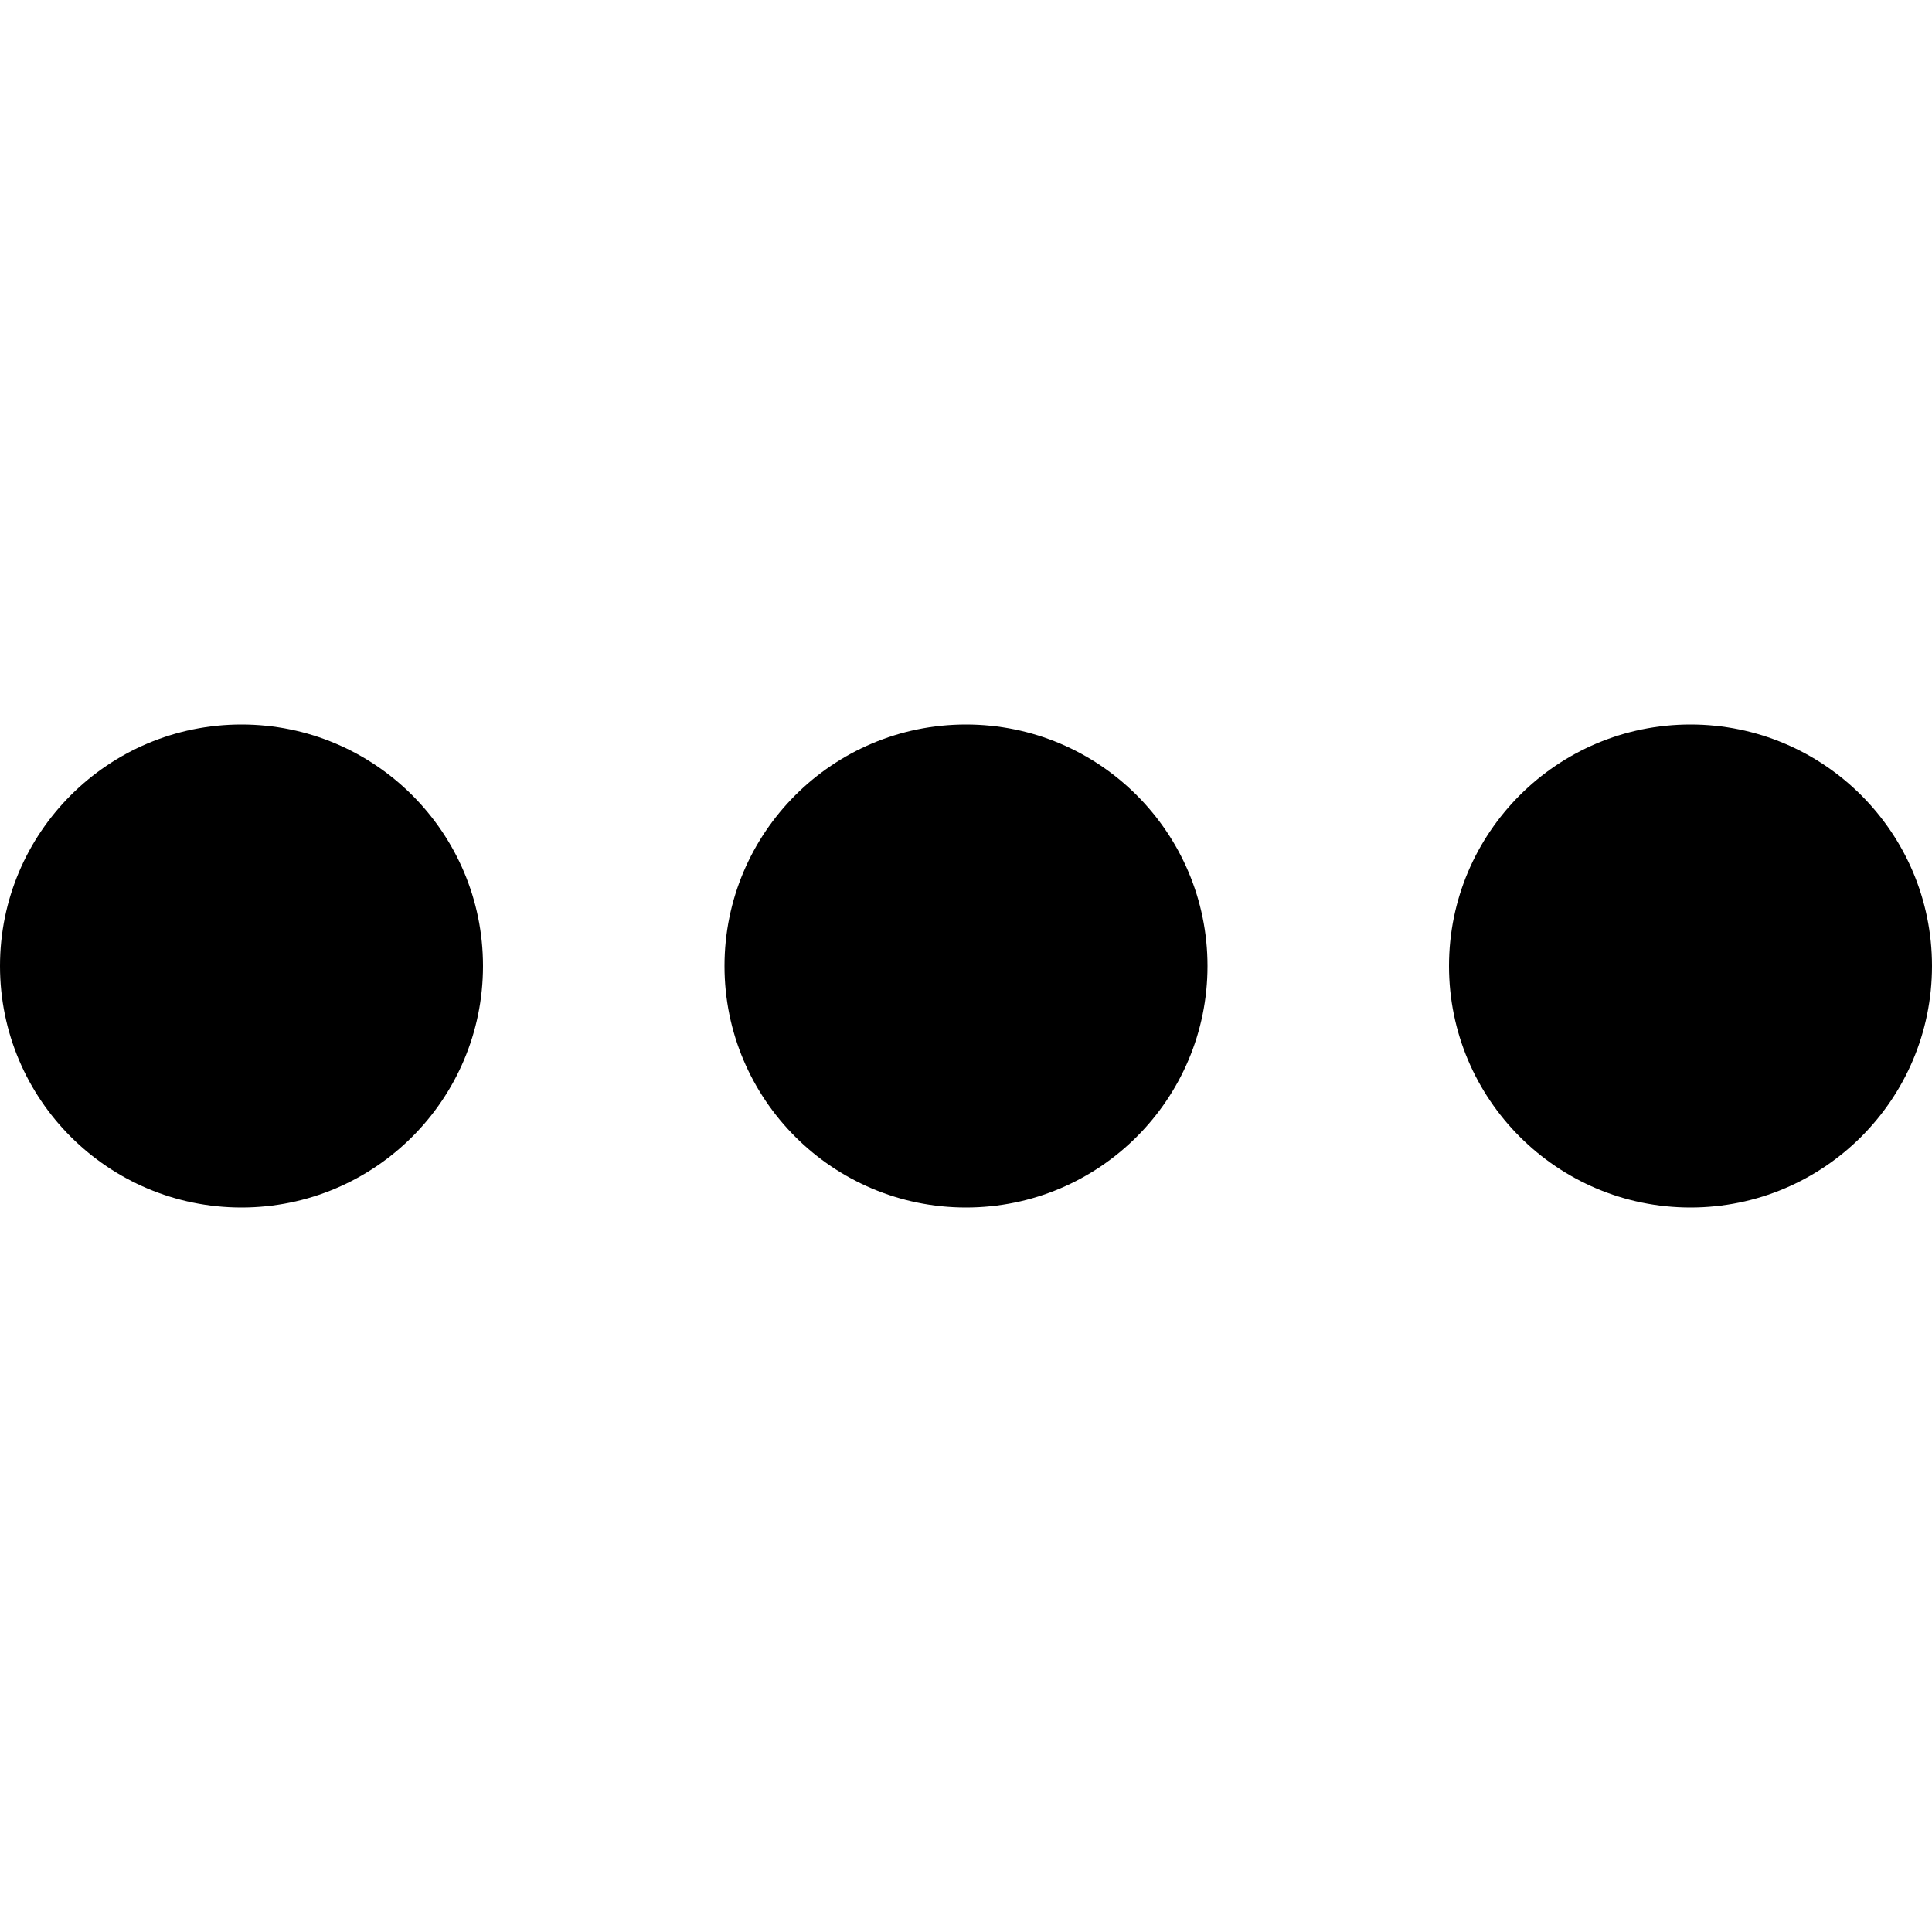 <?xml version="1.0" encoding="utf-8"?>
<!-- Generator: Adobe Illustrator 16.0.1, SVG Export Plug-In . SVG Version: 6.00 Build 0)  -->
<!DOCTYPE svg PUBLIC "-//W3C//DTD SVG 1.1//EN" "http://www.w3.org/Graphics/SVG/1.1/DTD/svg11.dtd">
<svg version="1.1" id="Layer_1" xmlns="http://www.w3.org/2000/svg" xmlns:xlink="http://www.w3.org/1999/xlink" x="0px" y="0px"
	 width="1152px" height="1152px" viewBox="0 0 1152 1152" enable-background="new 0 0 1152 1152" xml:space="preserve">
<path d="M288,576c0,79.5-64.477,144-144,144S0,655.5,0,576s64.477-144,144-144S288,496.5,288,576z"/>
<path d="M720,576c0,79.5-64.5,144-144,144c-79.523,0-144-64.5-144-144s64.477-144,144-144C655.5,432,720,496.5,720,576z"/>
<path d="M1152,576c0,79.5-64.5,144-144,144s-144-64.5-144-144s64.5-144,144-144S1152,496.5,1152,576z"/>
</svg>
